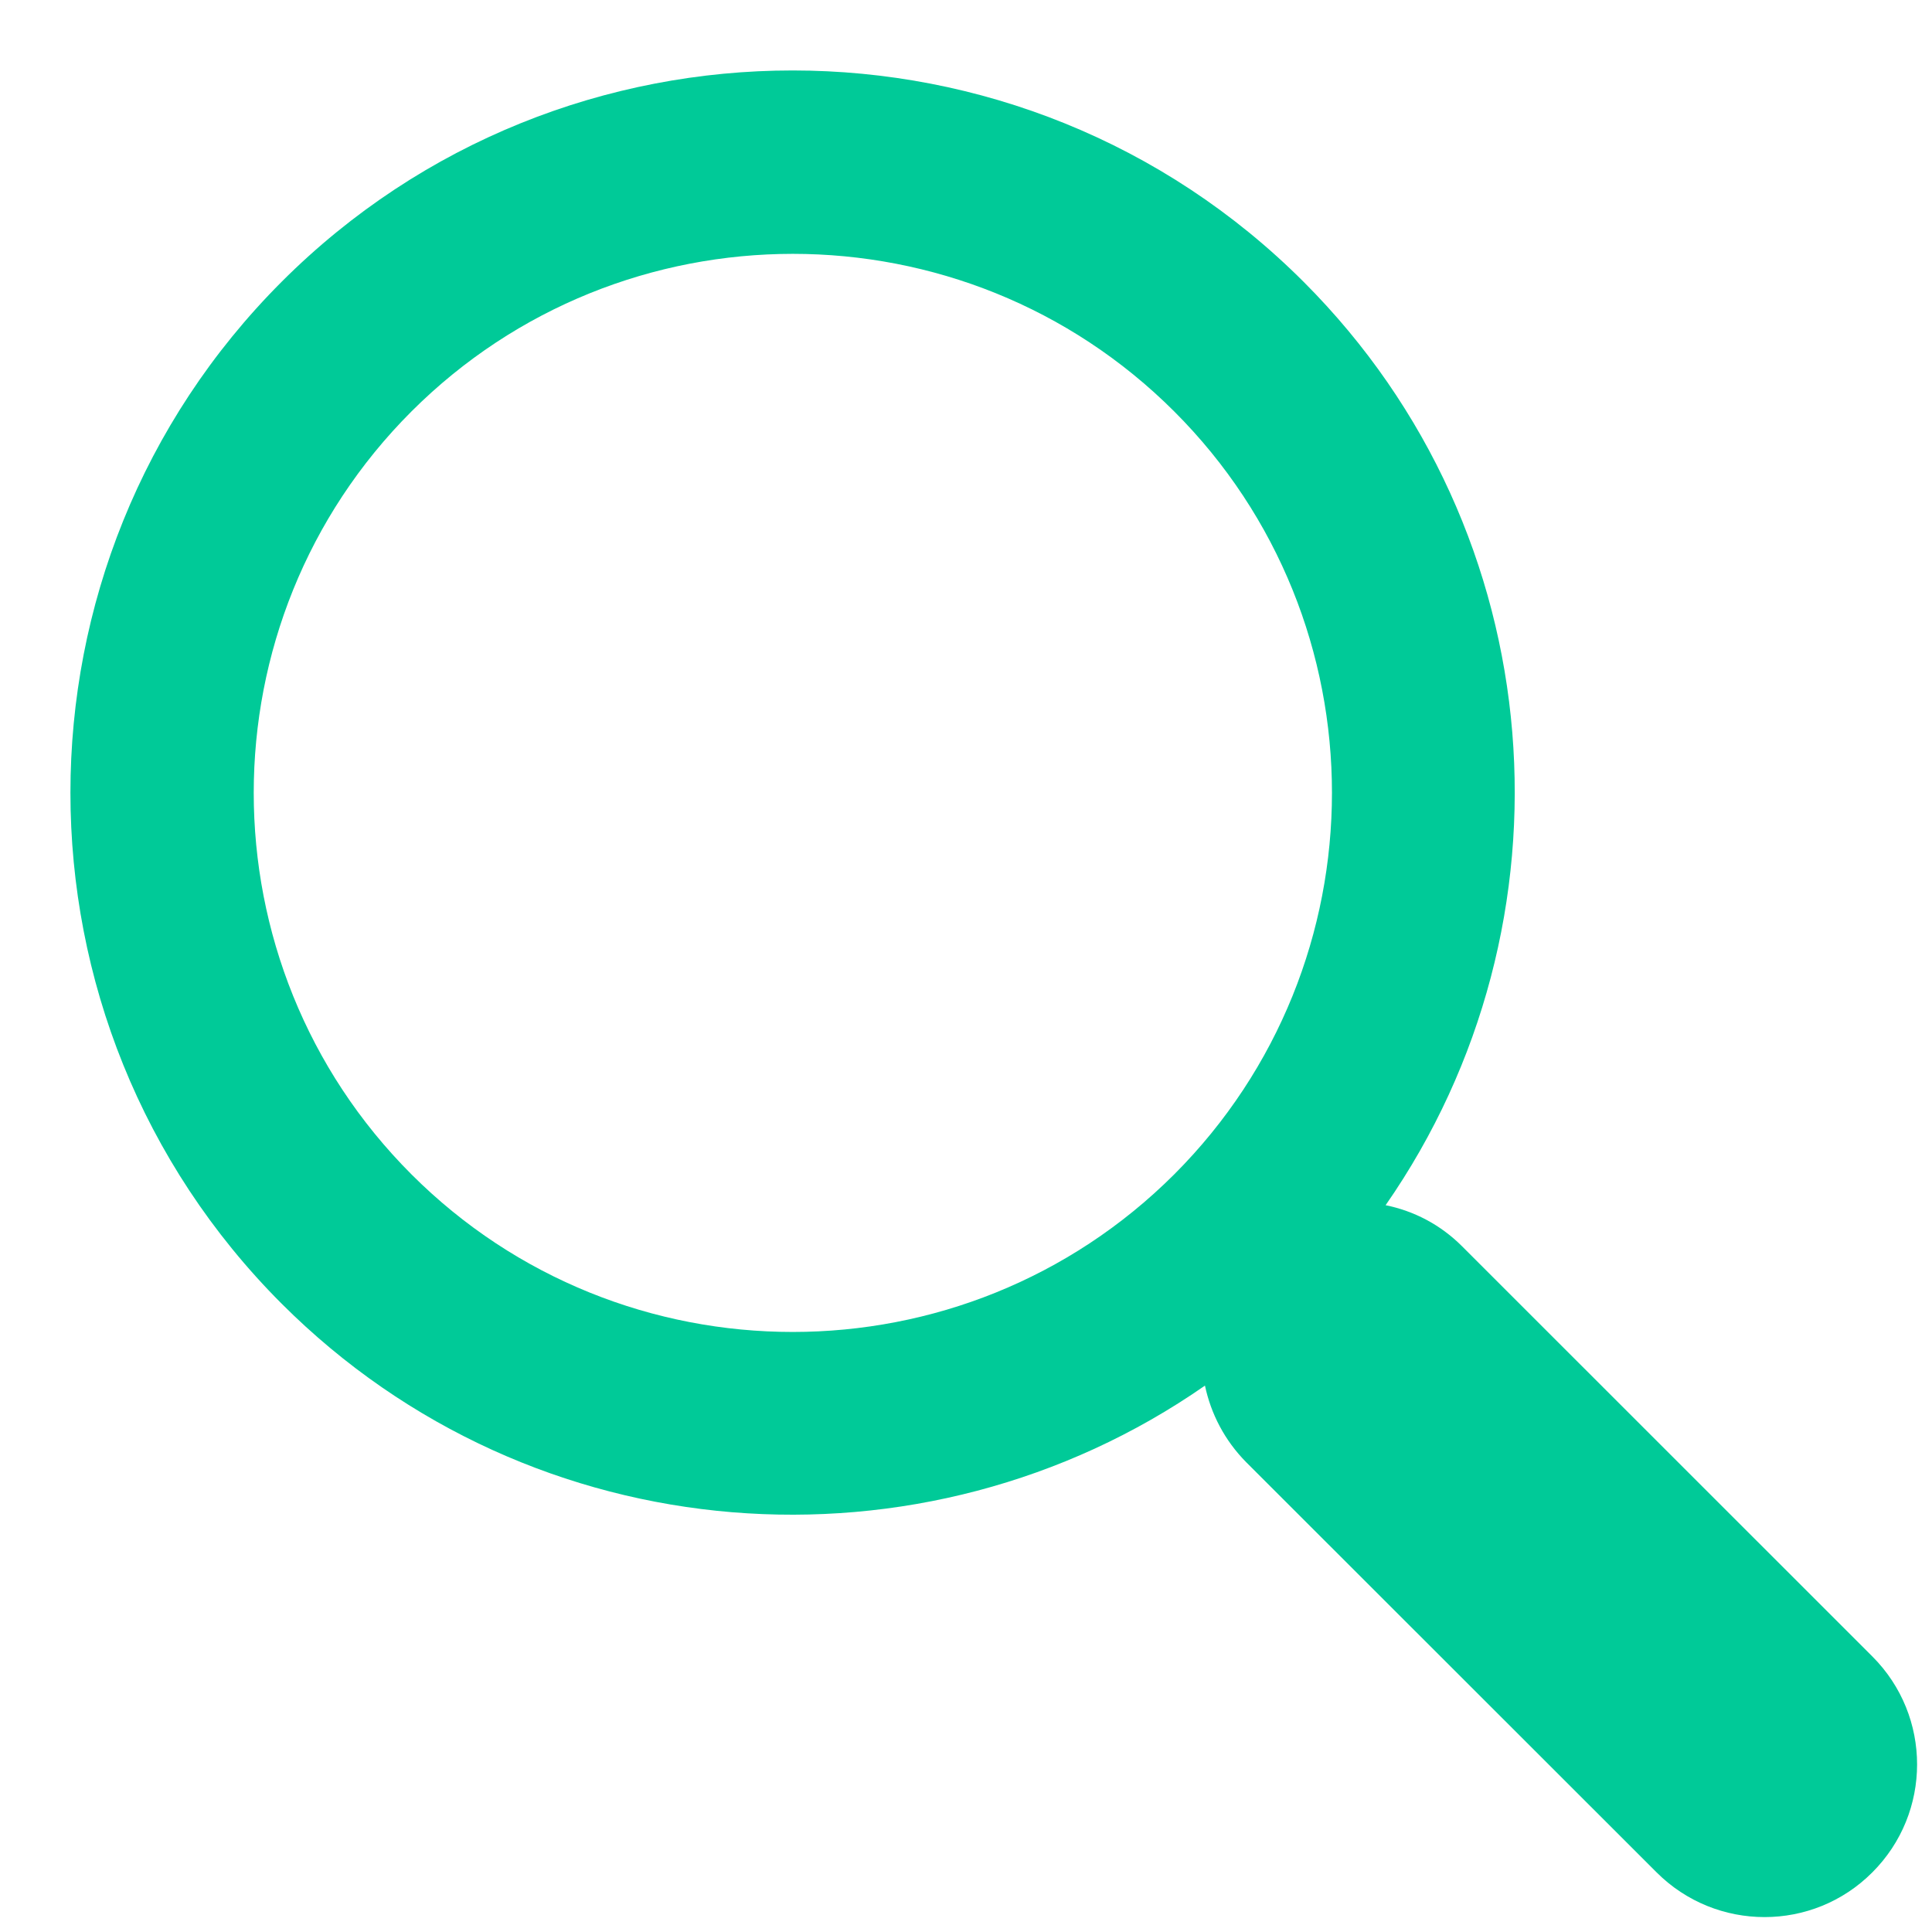 <?xml version="1.0" encoding="utf-8"?>
<!-- Generator: Adobe Illustrator 16.0.0, SVG Export Plug-In . SVG Version: 6.00 Build 0)  -->
<!DOCTYPE svg PUBLIC "-//W3C//DTD SVG 1.1//EN" "http://www.w3.org/Graphics/SVG/1.1/DTD/svg11.dtd">
<svg version="1.1" id="Forma_1_copy_2_1_" xmlns="http://www.w3.org/2000/svg" xmlns:xlink="http://www.w3.org/1999/xlink" x="0px"
	 y="0px" width="16px" height="16px" viewBox="0 0 16 16" enable-background="new 0 0 16 16" xml:space="preserve">
<g id="Forma_1_copy_2">
	<g>
		<path fill="#00CA98" d="M15.506,13.718l-3.398-3.397c-0.18-0.18-0.4-0.293-0.633-0.34c1.623-2.333,1.4-5.567-0.678-7.646
			C8.463,0,4.666,0,2.333,2.333C0,4.667,0,8.463,2.333,10.797c2.078,2.077,5.314,2.301,7.646,0.678
			c0.049,0.232,0.162,0.453,0.342,0.635l3.398,3.396c0.494,0.494,1.295,0.494,1.787,0C16,15.012,16,14.212,15.506,13.718z
			 M9.725,9.725c-1.743,1.741-4.578,1.741-6.318,0c-1.741-1.742-1.741-4.576,0-6.317c1.742-1.741,4.576-1.741,6.318,0
			C11.466,5.148,11.466,7.982,9.725,9.725z"/>
	</g>
</g>
</svg>
